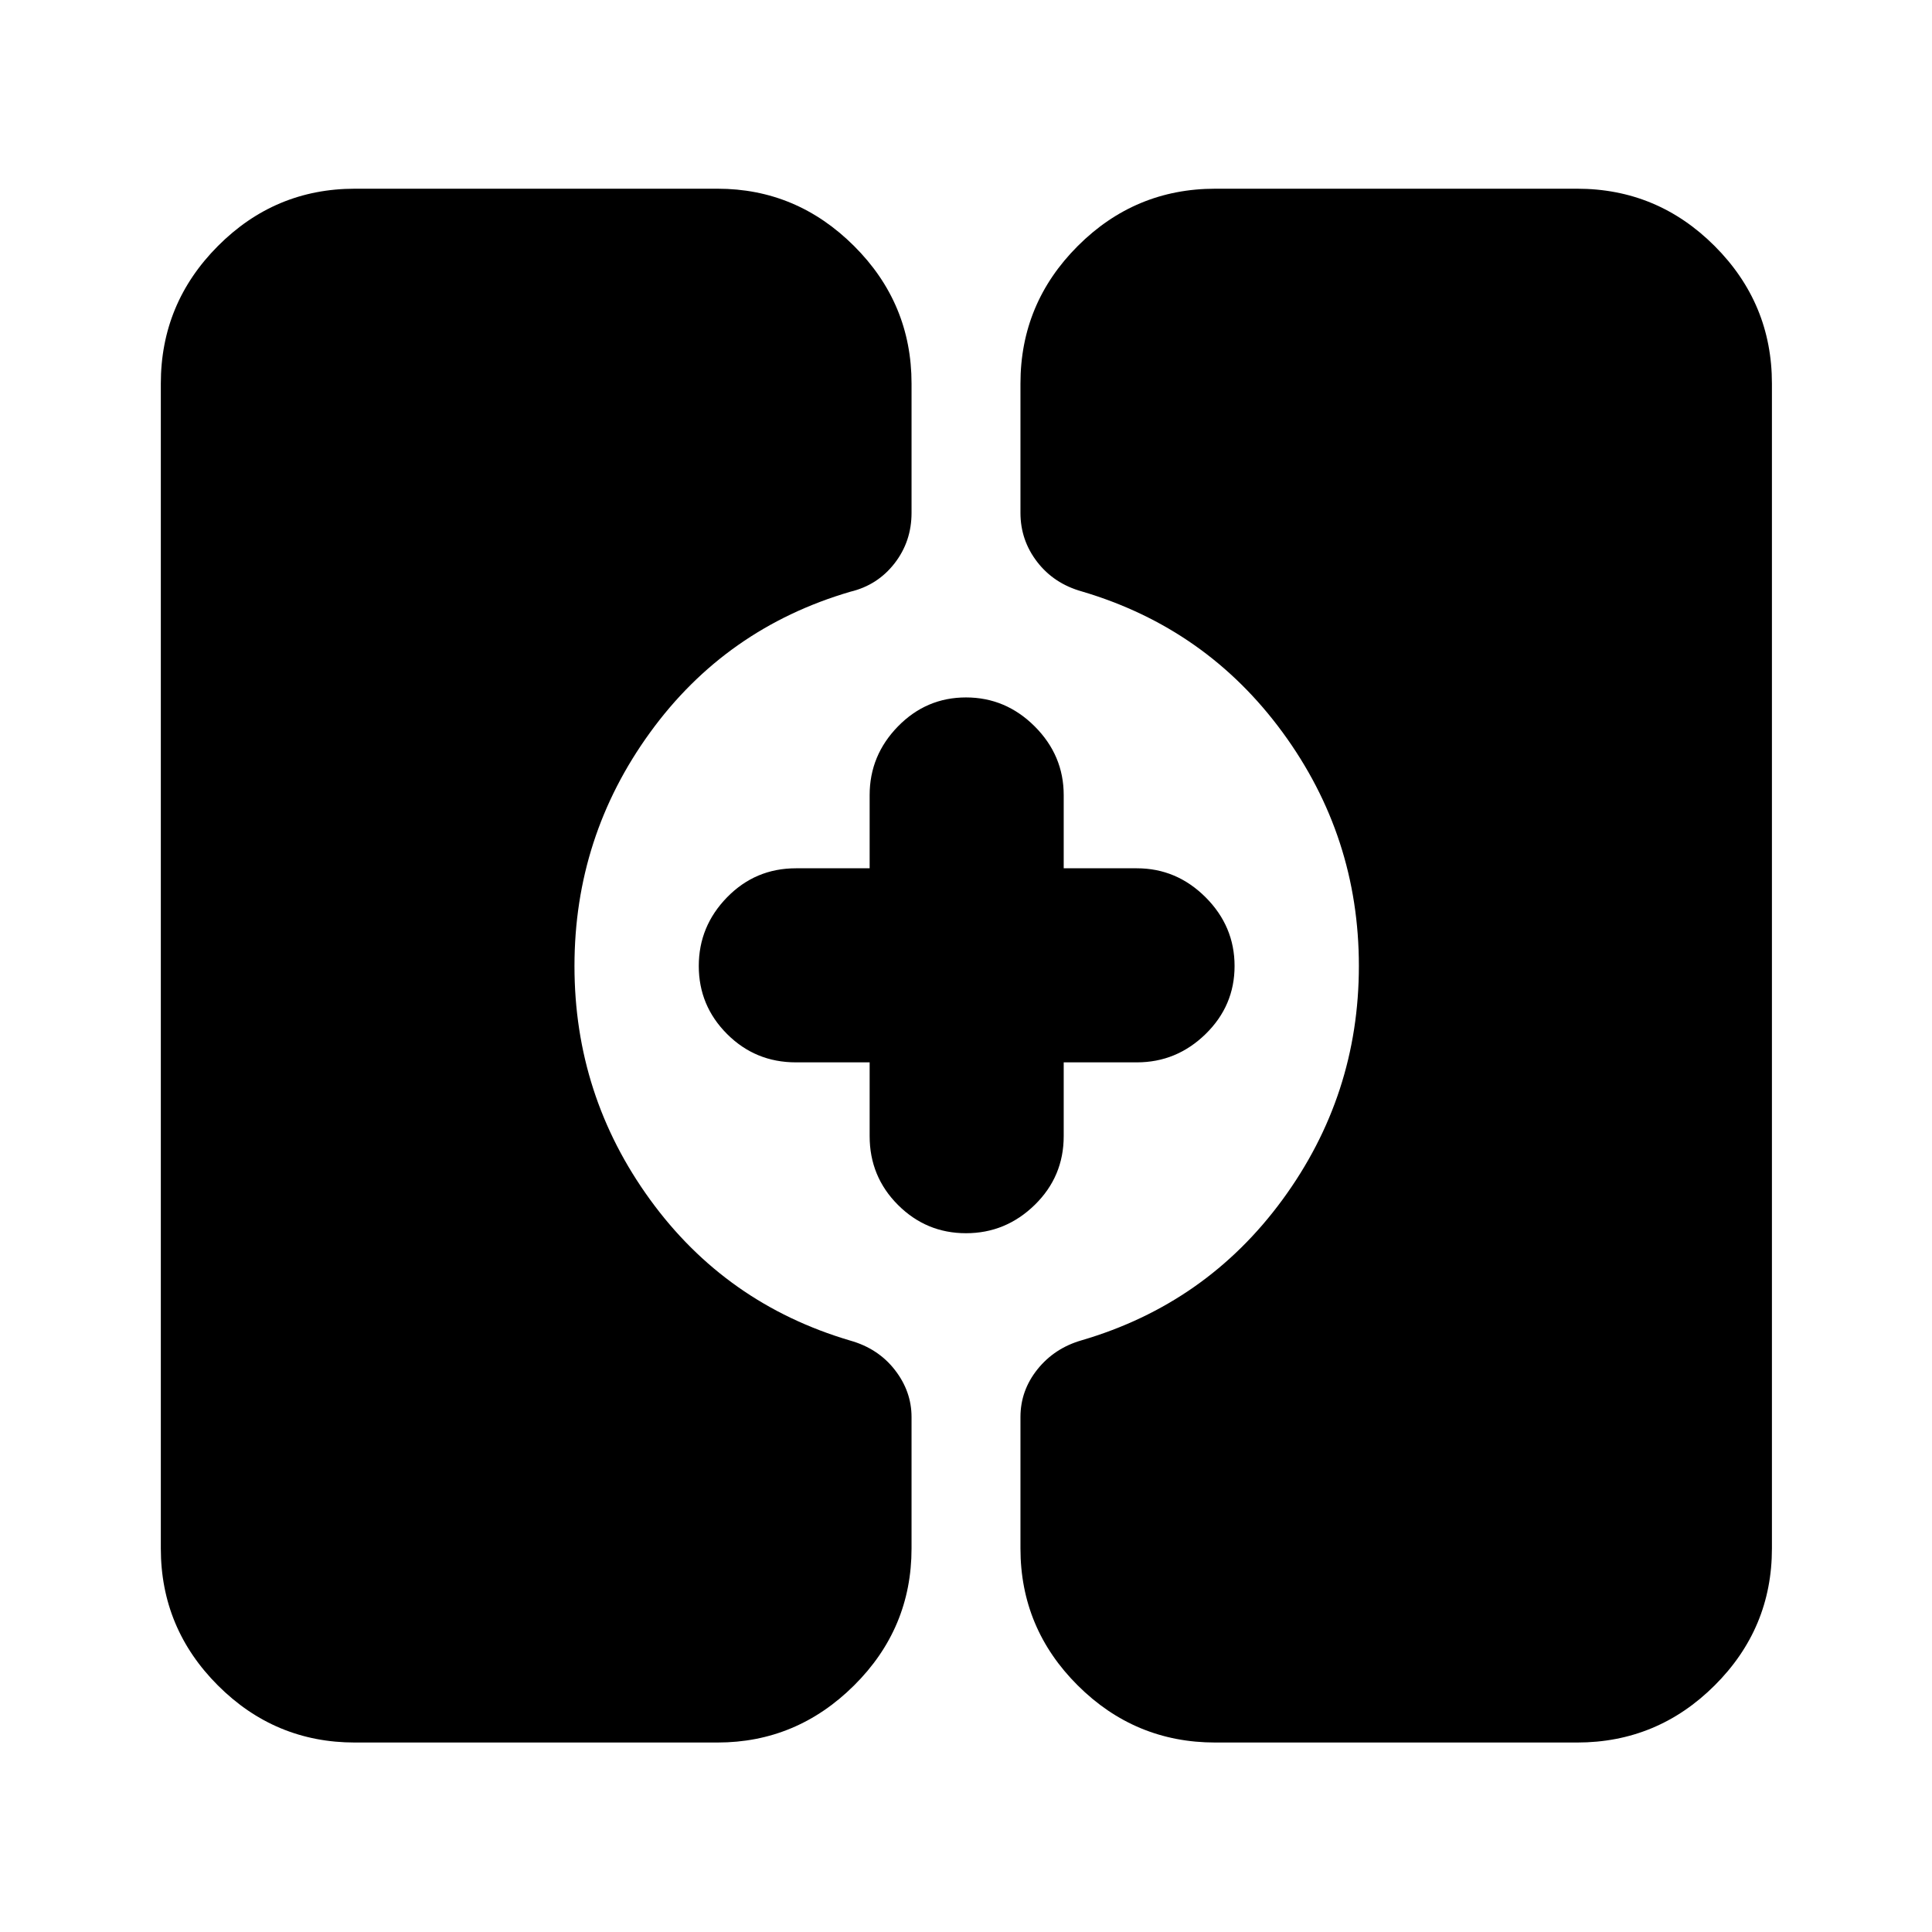 <svg xmlns="http://www.w3.org/2000/svg" height="40" viewBox="0 -960 960 960" width="40"><path d="M603.87-94.15q-39.86 0-68.34-28.36-28.47-28.36-28.47-68.07v-65.29q0-13.17 8.44-23.71 8.44-10.54 21.95-14.43 61.95-18.15 99.86-69.94t37.91-116.09q0-64.3-37.91-116.06-37.91-51.75-99.72-70.01-13.91-3.9-22.22-14.68-8.31-10.78-8.31-24.38v-64.25q0-39.86 28.47-68.34 28.48-28.47 68.34-28.47h179.78q39.87 0 68.34 28.47 28.47 28.48 28.47 68.34v578.84q0 39.71-28.47 68.07-28.47 28.36-68.34 28.36H603.87Zm-427.52 0q-39.71 0-68.07-28.36-28.37-28.36-28.37-68.07v-578.84q0-39.86 28.37-68.34 28.36-28.47 68.07-28.47h180.16q39.31 0 67.87 28.47 28.56 28.48 28.56 68.34v64.25q0 14.22-8.44 25.09-8.44 10.86-21.95 14.1-61.95 18.14-99.52 69.93-37.58 51.79-37.58 116.09 0 64.3 37.58 116.06 37.57 51.75 99.38 70.01 13.91 3.9 22.22 14.57 8.31 10.66 8.31 23.45v65.29q0 39.71-28.56 68.07-28.56 28.36-67.87 28.36H176.35ZM480-347.22q-19.74 0-33.81-14.07-14.07-14.07-14.07-34.19v-36.64h-36.64q-20.12 0-34.19-14.07-14.07-14.07-14.07-33.81 0-19.74 14.07-34.15 14.07-14.4 34.19-14.4h36.64v-36.35q0-19.74 14.07-34.15 14.07-14.4 33.81-14.4 19.74 0 34.15 14.4 14.4 14.41 14.4 34.15v36.35h36.35q19.74 0 34.15 14.4 14.4 14.41 14.4 34.15t-14.4 33.81q-14.41 14.07-34.15 14.07h-36.35v36.64q0 20.12-14.4 34.19-14.41 14.07-34.15 14.07Z"/></svg>